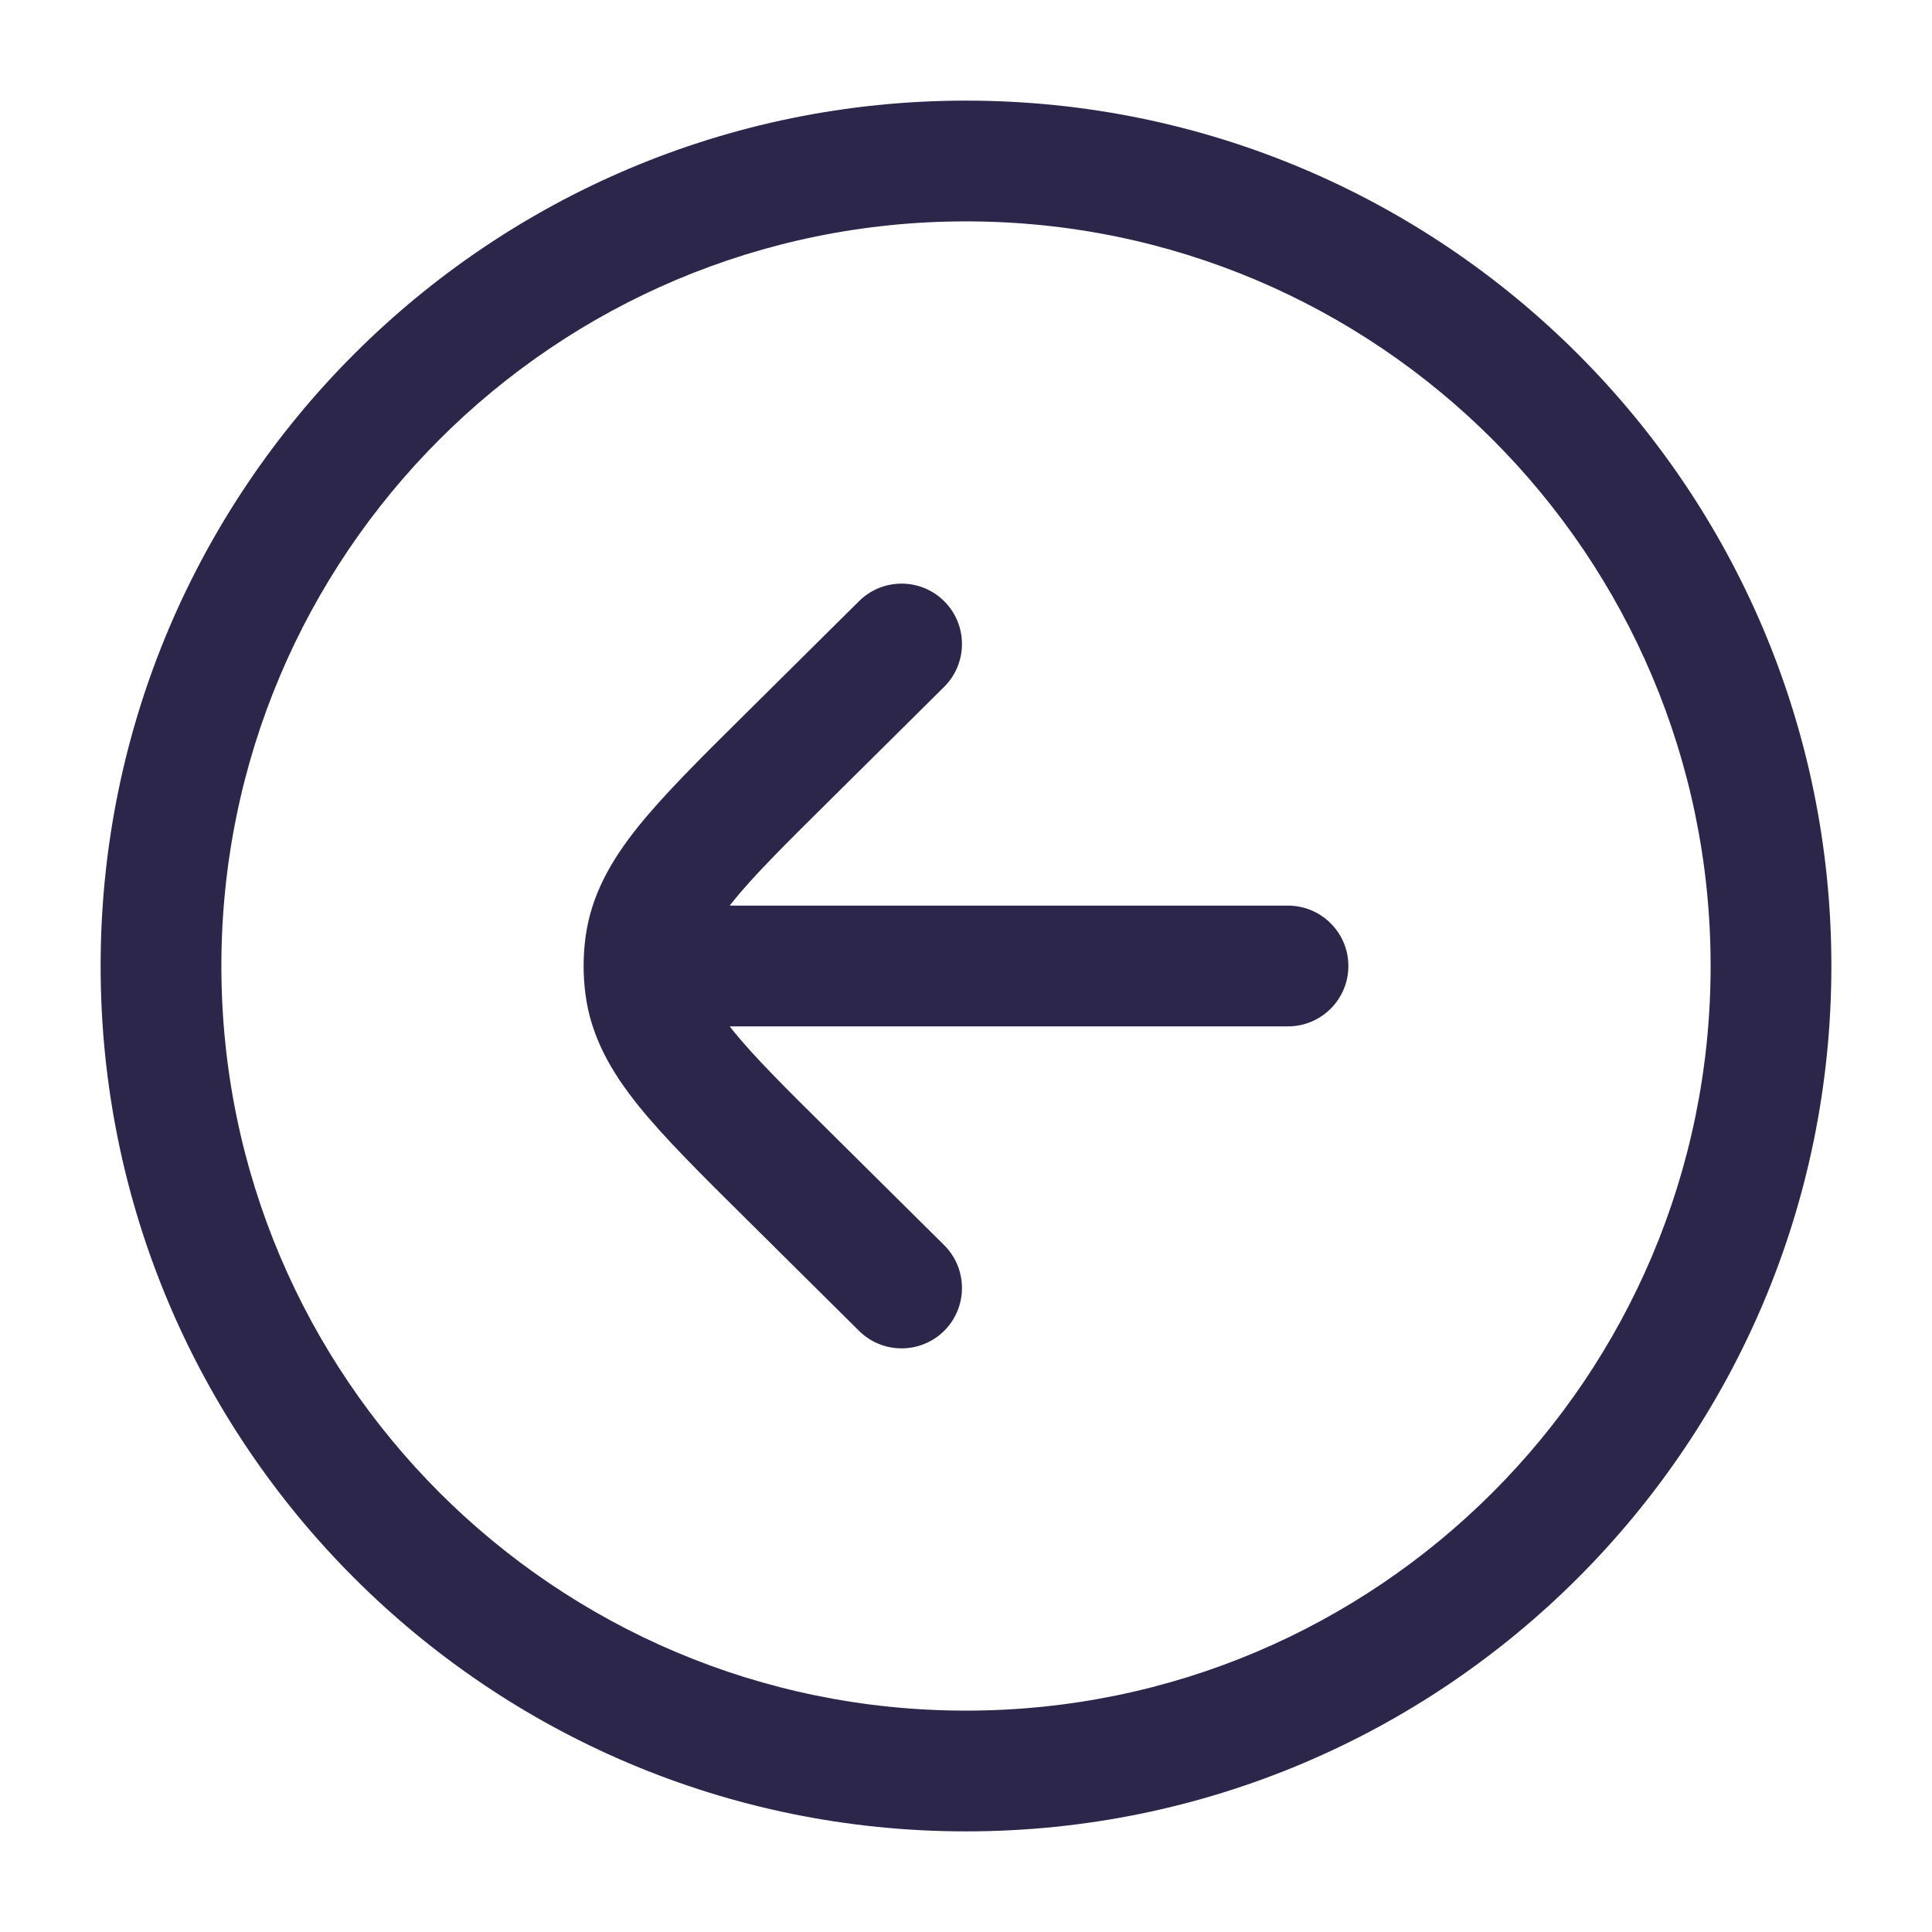 <svg xmlns="http://www.w3.org/2000/svg" width="24" height="24" viewBox="0 0 24 24">
  <defs/>
  <path fill="#2D264B" d="M16,12.75 C16.414,12.75 16.75,12.414 16.75,12 C16.75,11.586 16.414,11.25 16,11.25 L16,12.75 Z M10.672,16.533 C10.966,16.824 11.441,16.822 11.733,16.528 C12.024,16.234 12.022,15.759 11.728,15.467 L10.672,16.533 Z M11.728,8.533 C12.022,8.241 12.024,7.766 11.733,7.472 C11.441,7.178 10.966,7.176 10.672,7.467 L11.728,8.533 Z M21.25,12 C21.25,17.109 17.109,21.25 12,21.25 L12,22.75 C17.937,22.75 22.75,17.937 22.75,12 L21.25,12 Z M12,21.25 C6.891,21.25 2.75,17.109 2.75,12 L1.25,12 C1.25,17.937 6.063,22.75 12,22.75 L12,21.25 Z M2.75,12 C2.75,6.891 6.891,2.75 12,2.75 L12,1.25 C6.063,1.25 1.25,6.063 1.25,12 L2.75,12 Z M12,2.75 C17.109,2.75 21.25,6.891 21.25,12 L22.75,12 C22.75,6.063 17.937,1.25 12,1.25 L12,2.75 Z M16,11.25 L8.8,11.25 L8.8,12.75 L16,12.75 L16,11.25 Z M11.728,15.467 L10.318,14.069 L9.262,15.135 L10.672,16.533 L11.728,15.467 Z M10.318,9.931 L11.728,8.533 L10.672,7.467 L9.262,8.865 L10.318,9.931 Z M10.318,14.069 C9.743,13.5 9.357,13.116 9.098,12.793 C8.849,12.483 8.779,12.302 8.76,12.156 L7.272,12.345 C7.34,12.879 7.594,13.316 7.929,13.733 C8.254,14.137 8.712,14.59 9.262,15.135 L10.318,14.069 Z M9.262,8.865 C8.712,9.41 8.254,9.863 7.929,10.267 C7.594,10.684 7.34,11.121 7.272,11.655 L8.76,11.844 C8.779,11.698 8.849,11.517 9.098,11.207 C9.357,10.884 9.743,10.5 10.318,9.931 L9.262,8.865 Z M8.76,12.156 C8.753,12.104 8.75,12.052 8.75,12 L7.25,12 C7.25,12.115 7.257,12.231 7.272,12.345 L8.76,12.156 Z M8.75,12 C8.75,11.948 8.753,11.896 8.76,11.844 L7.272,11.655 C7.257,11.769 7.25,11.885 7.25,12 L8.75,12 Z M8.8,11.25 L8,11.25 L8,12.75 L8.8,12.75 L8.8,11.25 Z"/>
</svg>

